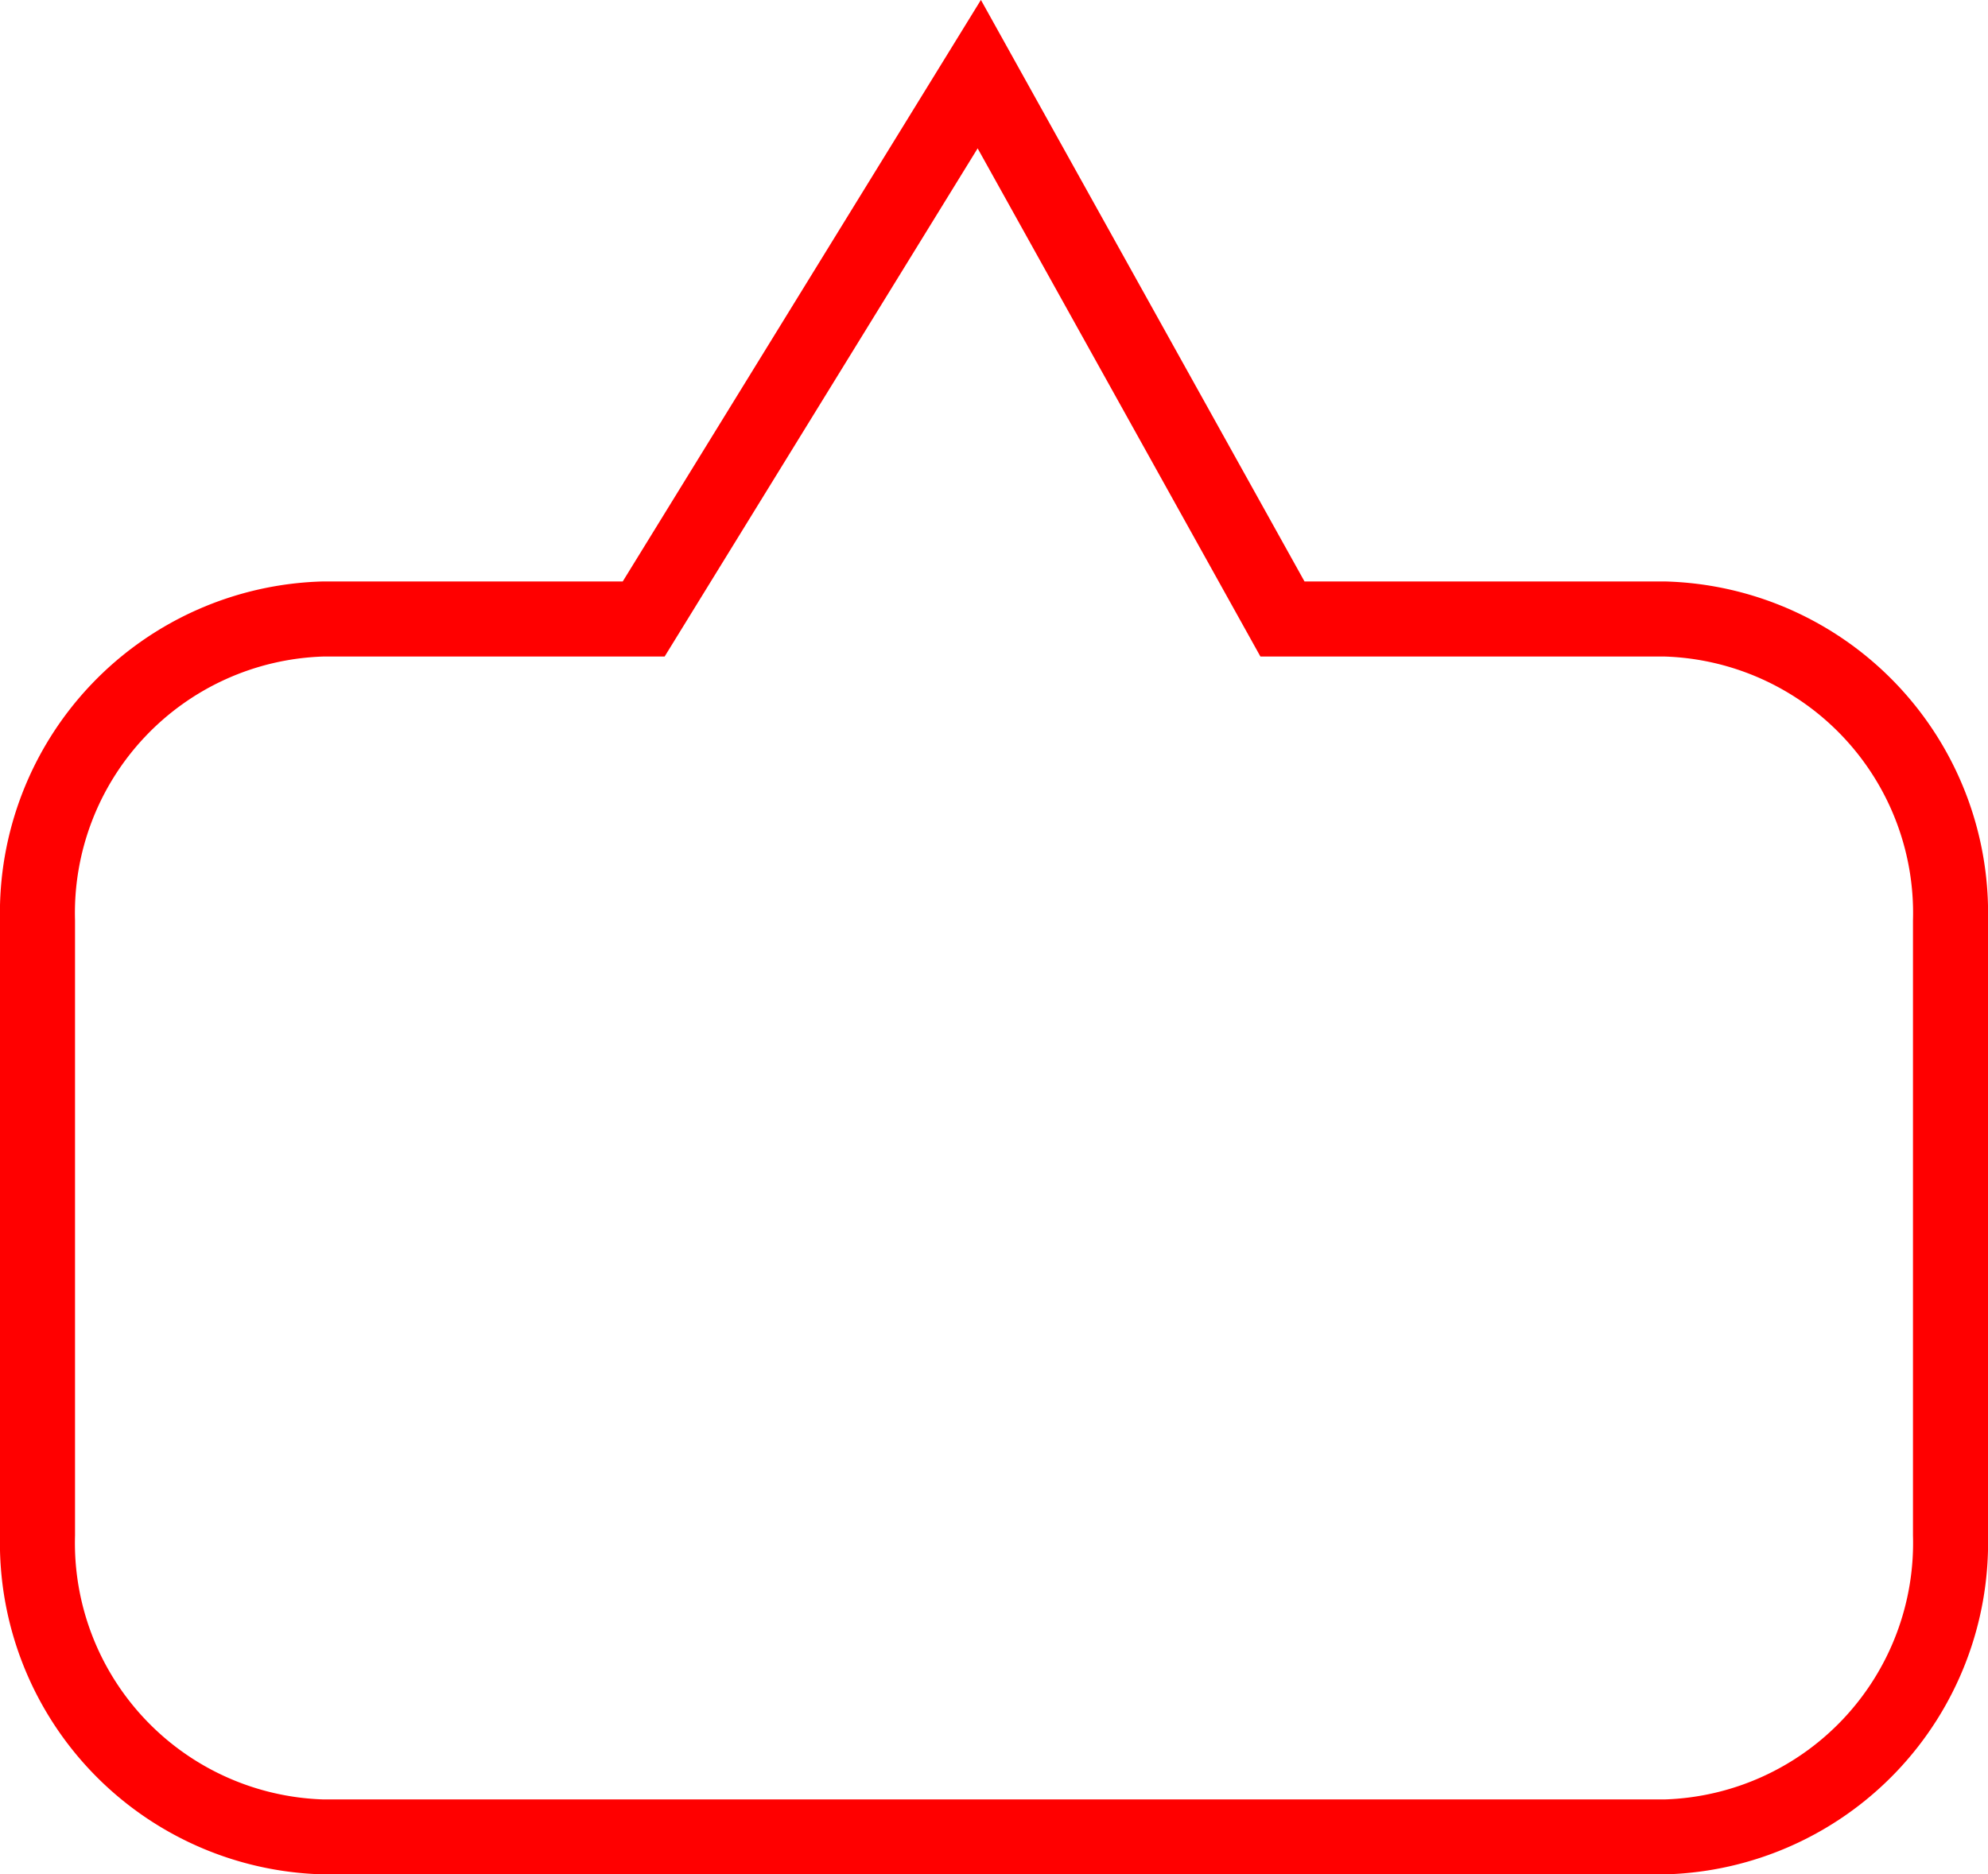 <svg xmlns="http://www.w3.org/2000/svg" width="53" height="49.978" viewBox="0 0 53 49.978">
  <path id="_9001" data-name="9001" d="M2133.752,313.28H2097.98a8.843,8.843,0,0,1-8.614-9.037v-16.4a8.843,8.843,0,0,1,8.614-9.037h7.988l9.549-15.506,8.627,15.506h9.608a8.843,8.843,0,0,1,8.614,9.037v16.4A8.843,8.843,0,0,1,2133.752,313.28Zm-35.772-32.472a6.843,6.843,0,0,0-6.614,7.037v16.4a6.843,6.843,0,0,0,6.614,7.037h35.772a6.843,6.843,0,0,0,6.614-7.037v-16.4a6.843,6.843,0,0,0-6.614-7.037h-10.783l-7.539-13.55-8.345,13.55Z" transform="translate(-2089.366 -263.302)" fill="red"/>
</svg>

